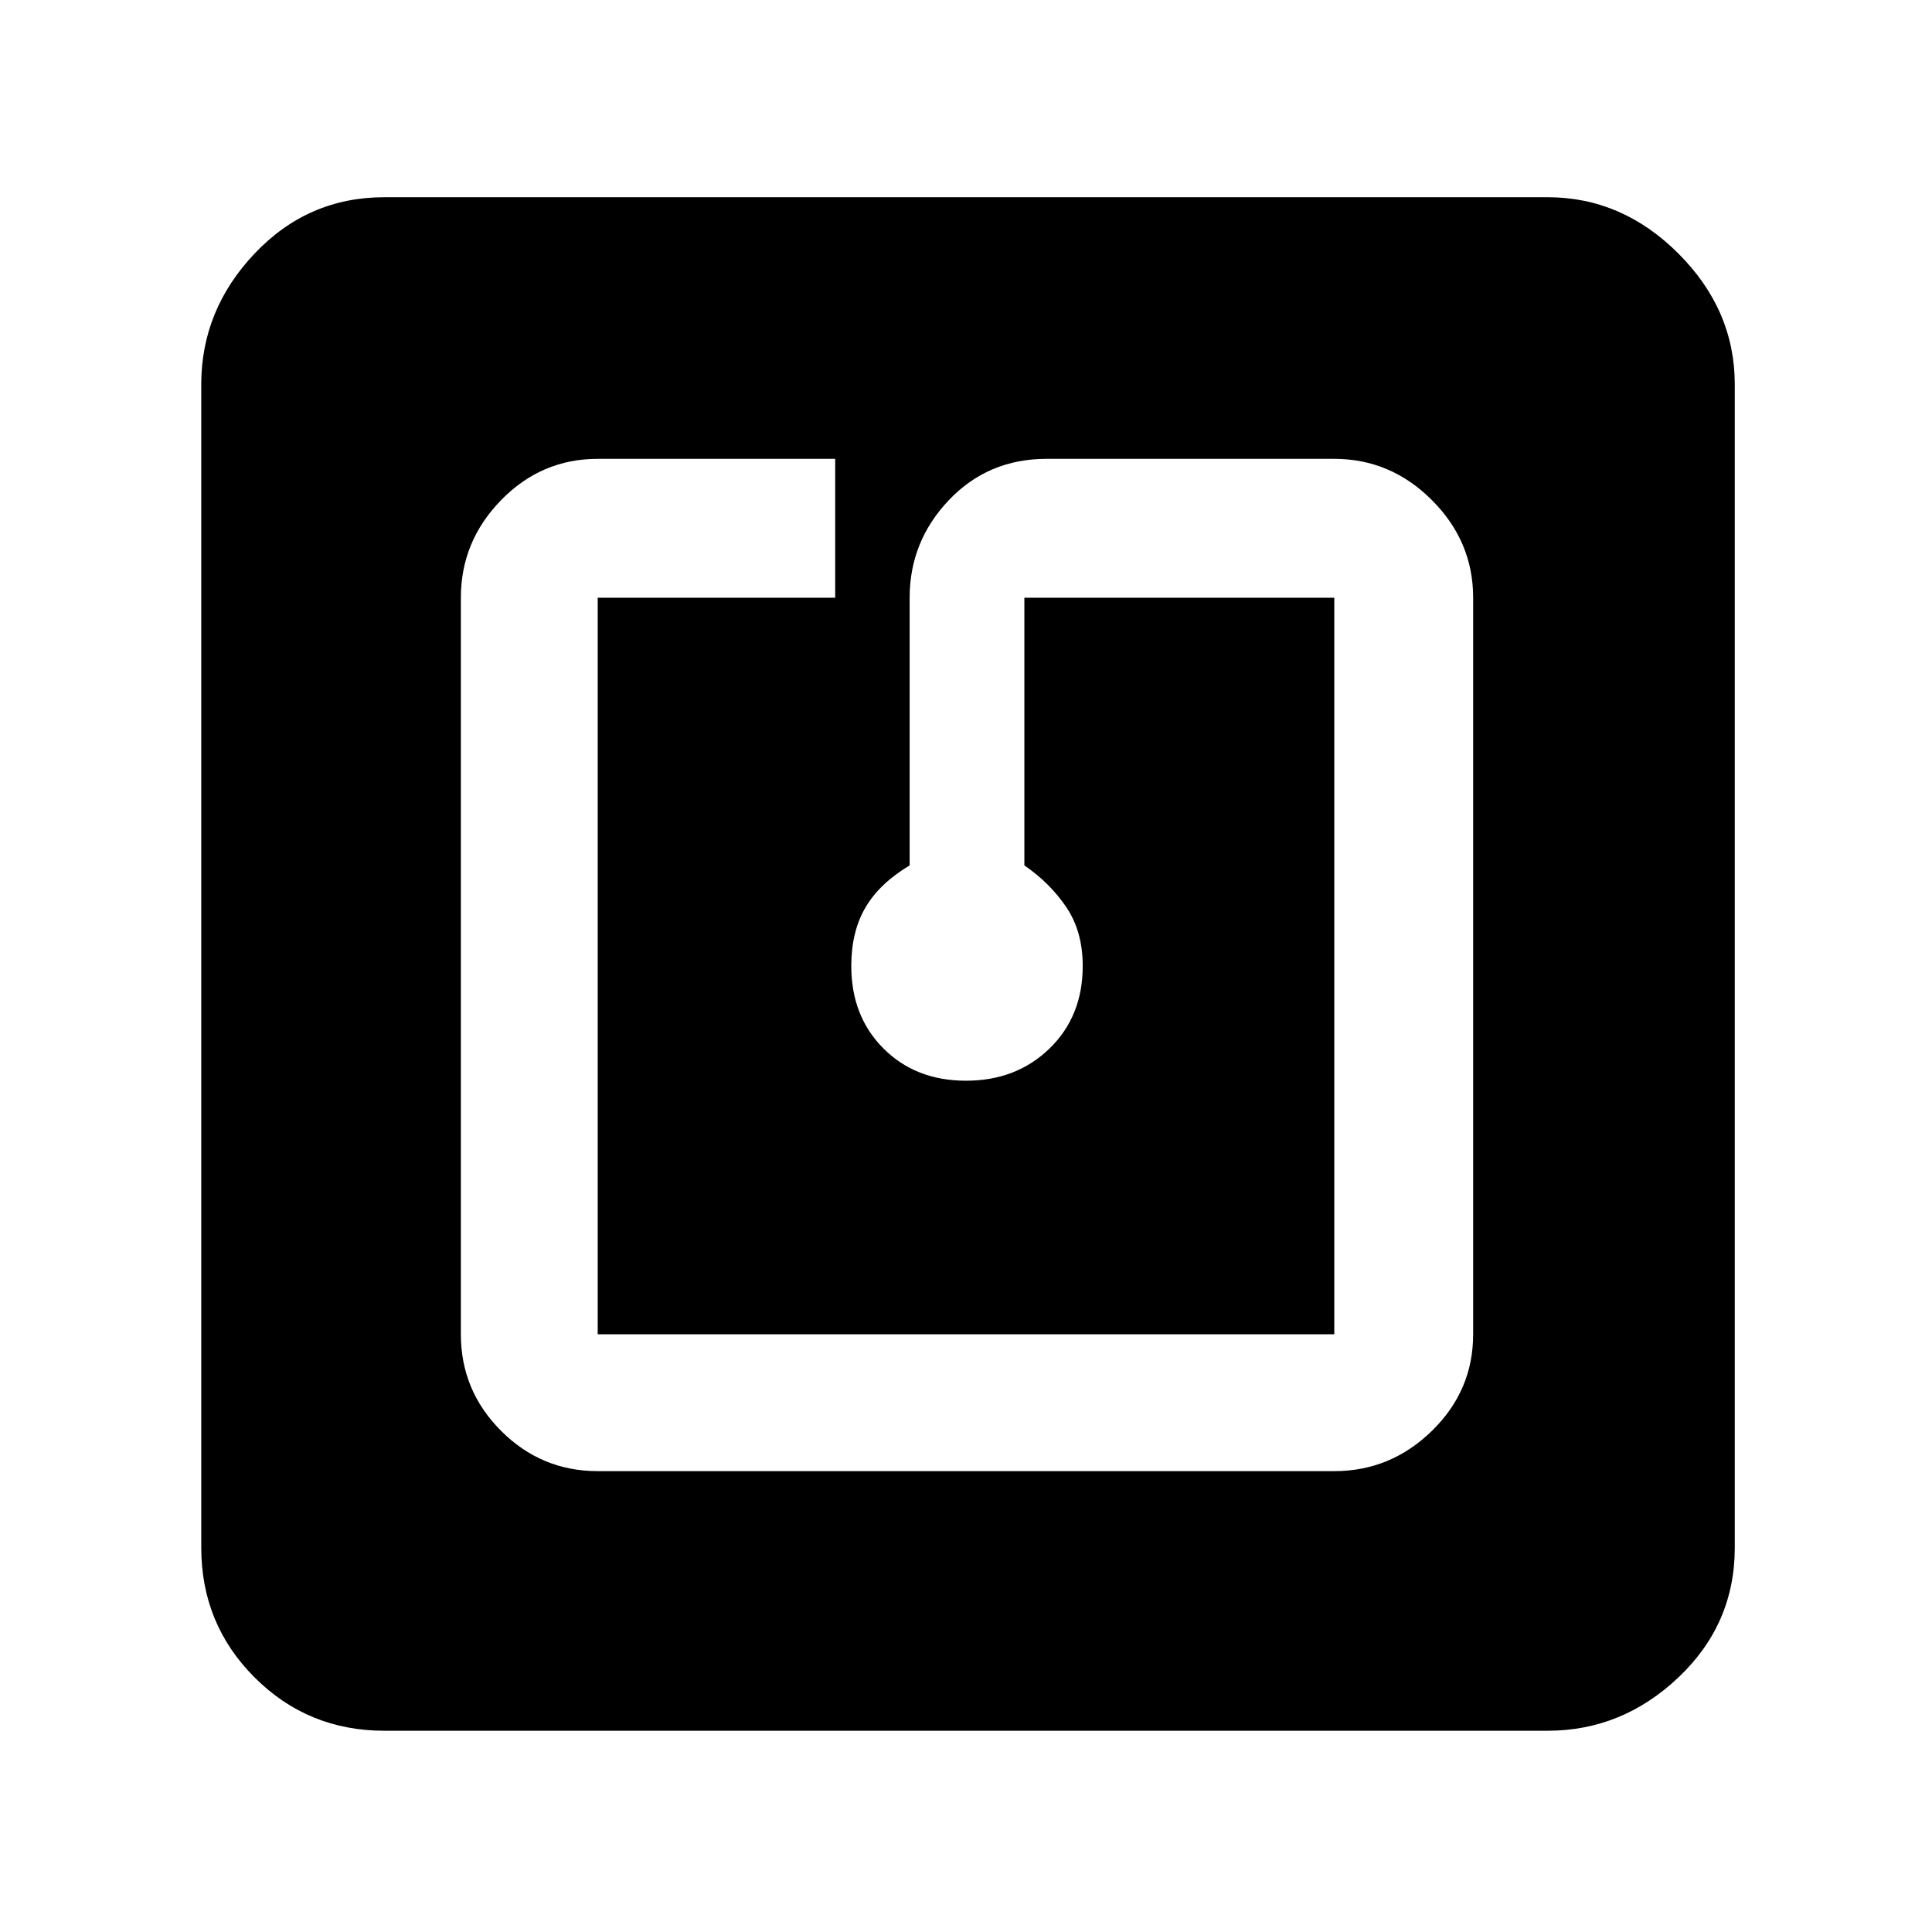 <svg xmlns="http://www.w3.org/2000/svg" height="48" width="48"><path d="M33.15 36.55Q34.55 36.55 35.575 35.55Q36.6 34.55 36.6 33.15V14.85Q36.6 13.45 35.575 12.425Q34.55 11.4 33.15 11.4H26Q24.55 11.4 23.575 12.425Q22.6 13.45 22.6 14.85V21.5Q21.85 21.95 21.5 22.55Q21.15 23.15 21.15 24Q21.15 25.25 21.95 26.05Q22.75 26.85 24 26.85Q25.25 26.85 26.075 26.05Q26.9 25.25 26.9 24Q26.9 23.15 26.5 22.55Q26.1 21.95 25.45 21.5V14.85H33.15V33.15H14.85V14.85H20.75V11.4H14.85Q13.45 11.4 12.45 12.425Q11.45 13.45 11.45 14.85V33.15Q11.45 34.55 12.45 35.55Q13.45 36.55 14.85 36.55ZM9.55 43Q7.65 43 6.325 41.675Q5 40.35 5 38.45V9.55Q5 7.7 6.325 6.3Q7.65 4.9 9.55 4.9H38.45Q40.3 4.9 41.7 6.3Q43.1 7.7 43.1 9.55V38.45Q43.1 40.35 41.7 41.675Q40.3 43 38.45 43Z"/></svg>